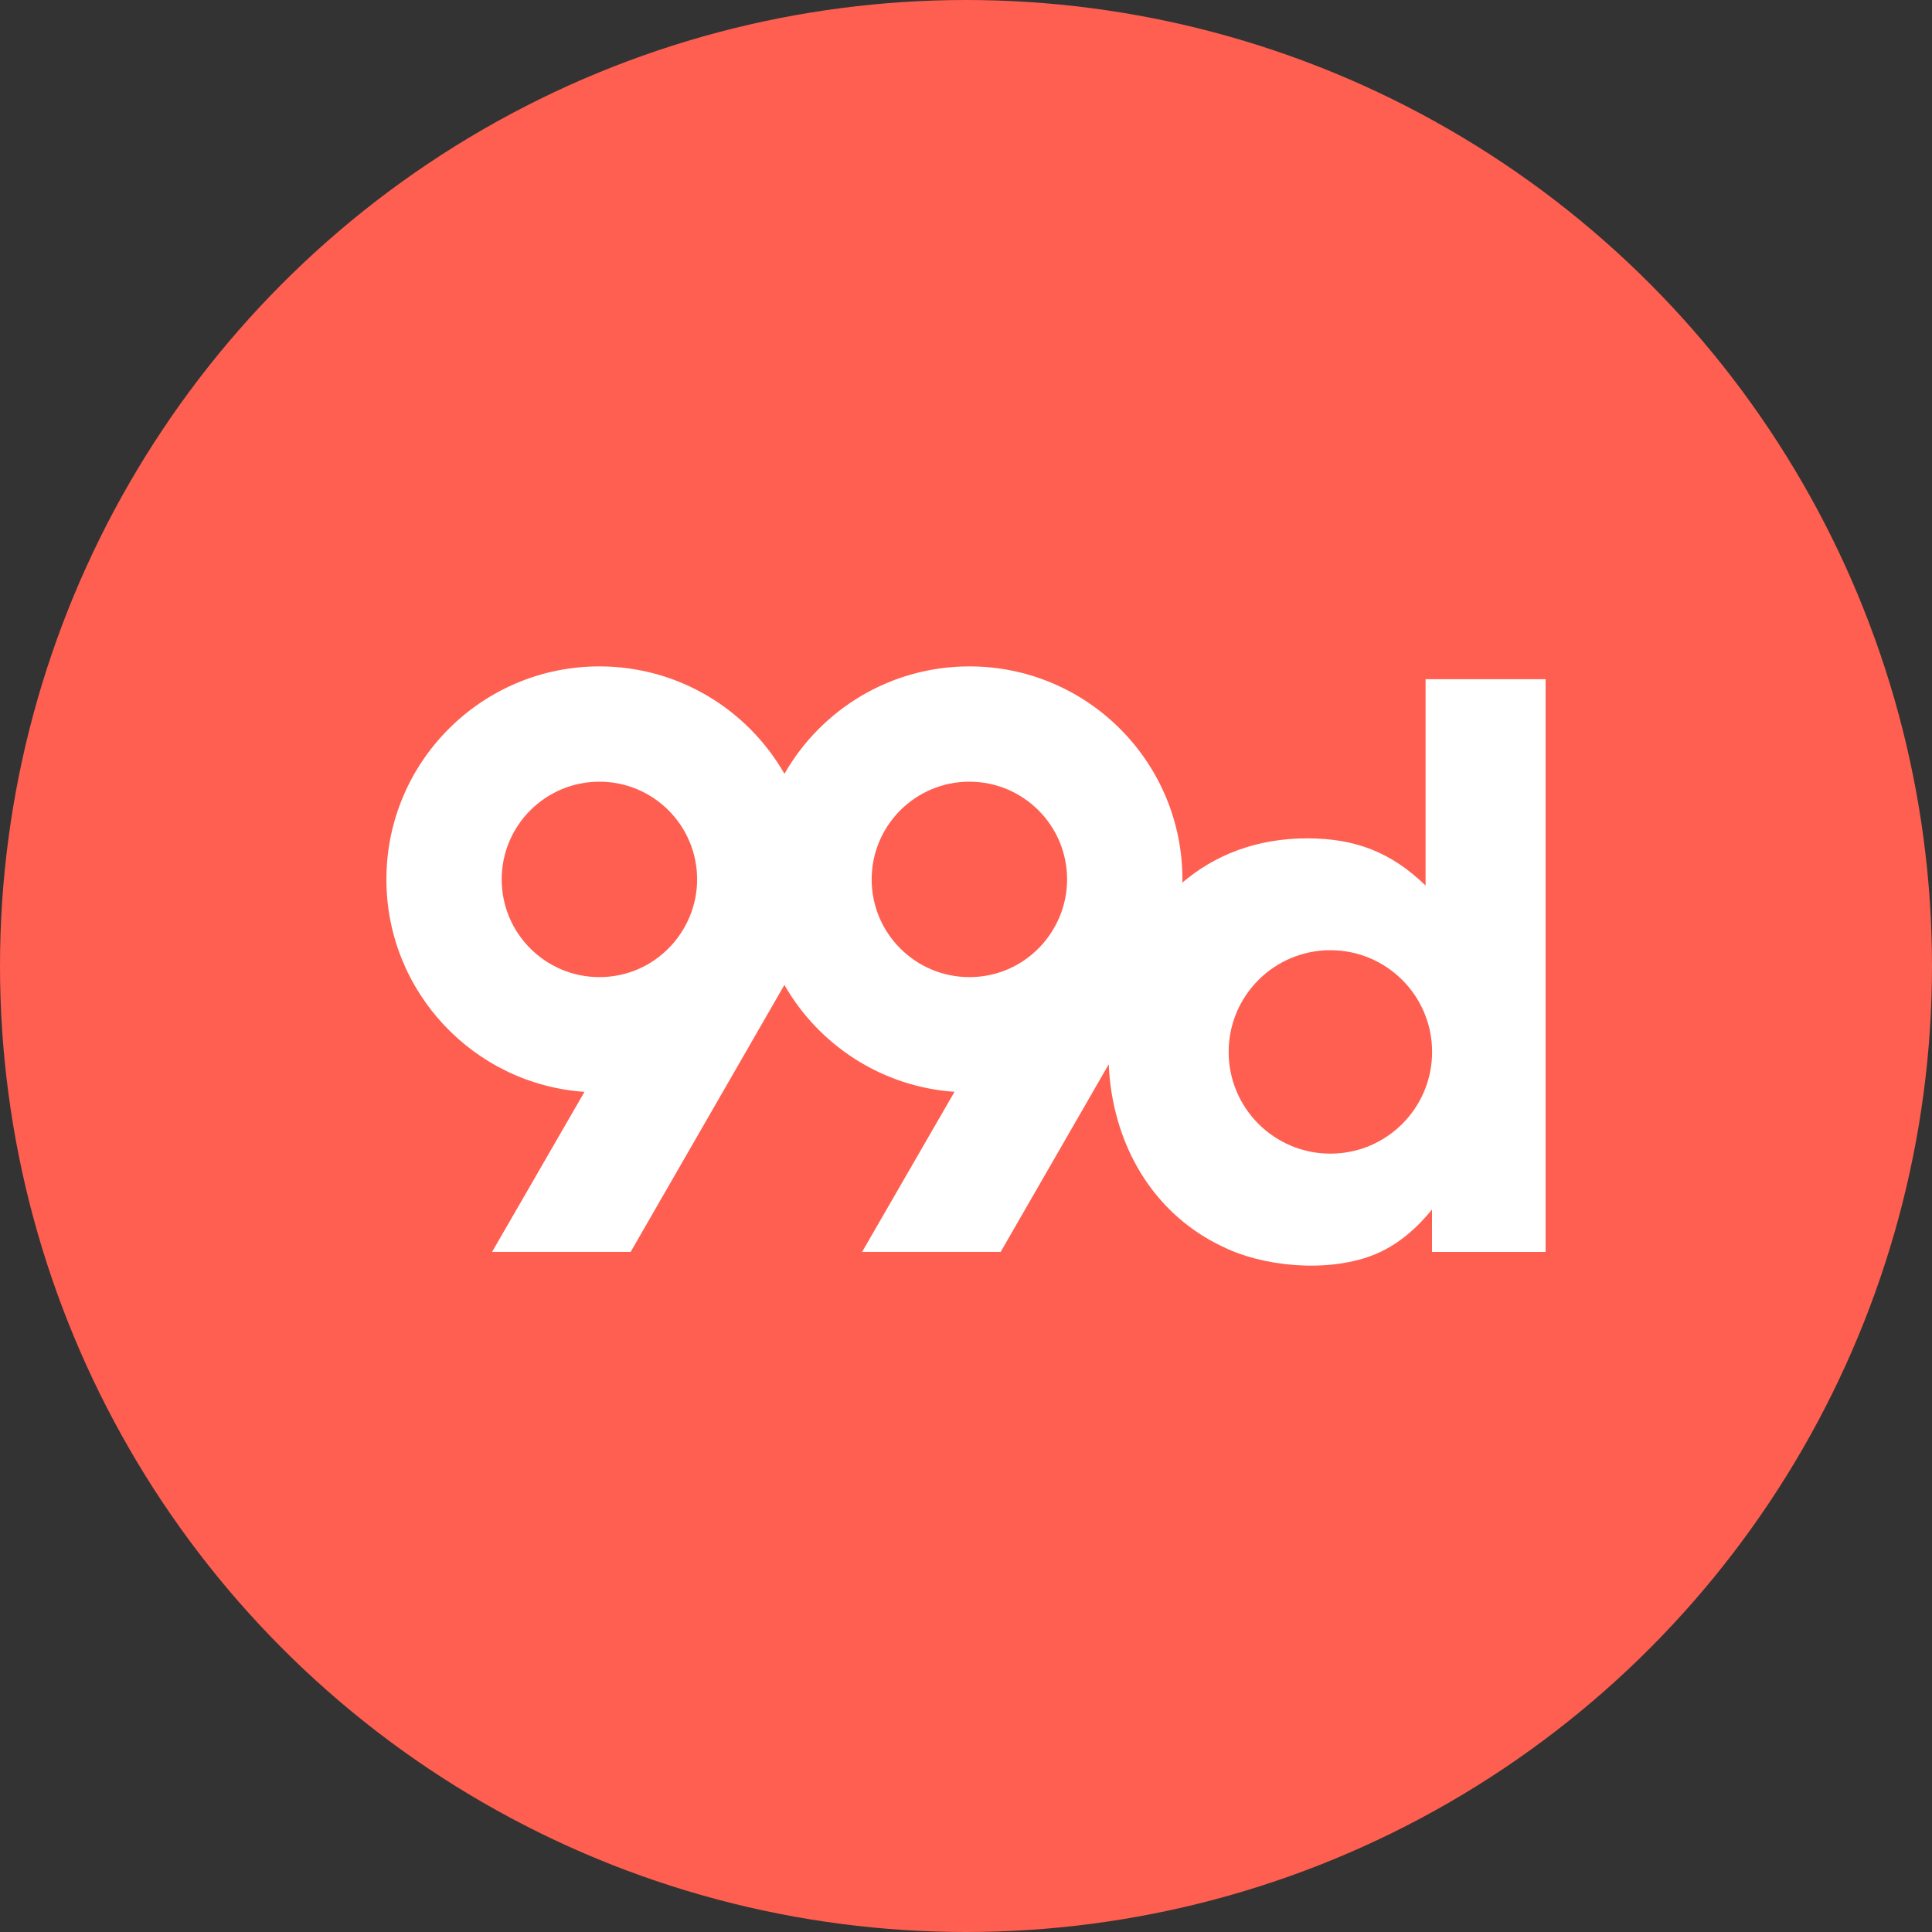 <?xml version="1.0" encoding="utf-8"?>
<svg role="img" viewBox="0 0 24 24" xmlns="http://www.w3.org/2000/svg">
	<rect x="0" y="0" width="24" height="24" fill="#333333" stroke="none"/>
	<title>99designs</title>
	<circle cx="12" cy="12" r="12" fill="#FE5F50"></circle>
	<path d="M21.65 13.779c0 1.163-.943 2.106-2.106 2.106-1.163 0-2.106-.943-2.106-2.106 0-1.163.943-2.106 2.106-2.106 1.163 0 2.106.943 2.106 2.106zm-7.557-3.572c0 1.084-.877 2.023-2.023 2.023-1.117 0-2.023-.906-2.023-2.023s.906-2.023 2.023-2.023c1.117 0 2.023.906 2.023 2.023zm-7.66 0c0 1.082-.876 2.023-2.023 2.023-1.117 0-2.023-.906-2.023-2.023s.906-2.023 2.023-2.023 2.023.906 2.023 2.023zm11.008 7.663c.917.399 2.243.466 3.122.058.392-.182.753-.478 1.085-.886v.878H24V6.062h-2.485v4.272c-.707-.685-1.449-.977-2.451-.977-1.059 0-1.924.352-2.584.916 0-.022.001-.044.001-.066 0-2.435-1.975-4.41-4.41-4.41-1.64 0-3.07.895-3.83 2.224C7.48 6.692 6.049 5.797 4.41 5.797 1.975 5.797 0 7.772 0 10.207c0 2.331 1.81 4.24 4.101 4.399L2.188 17.919H5.057c1.061-1.842 2.122-3.684 3.183-5.527.712 1.244 2.012 2.108 3.522 2.213l-1.913 3.314h2.869l2.237-3.884c.067 1.584.868 3.131 2.486 3.834" transform="translate(4.8, 4.8) scale(0.6)" fill="white"></path>
</svg>